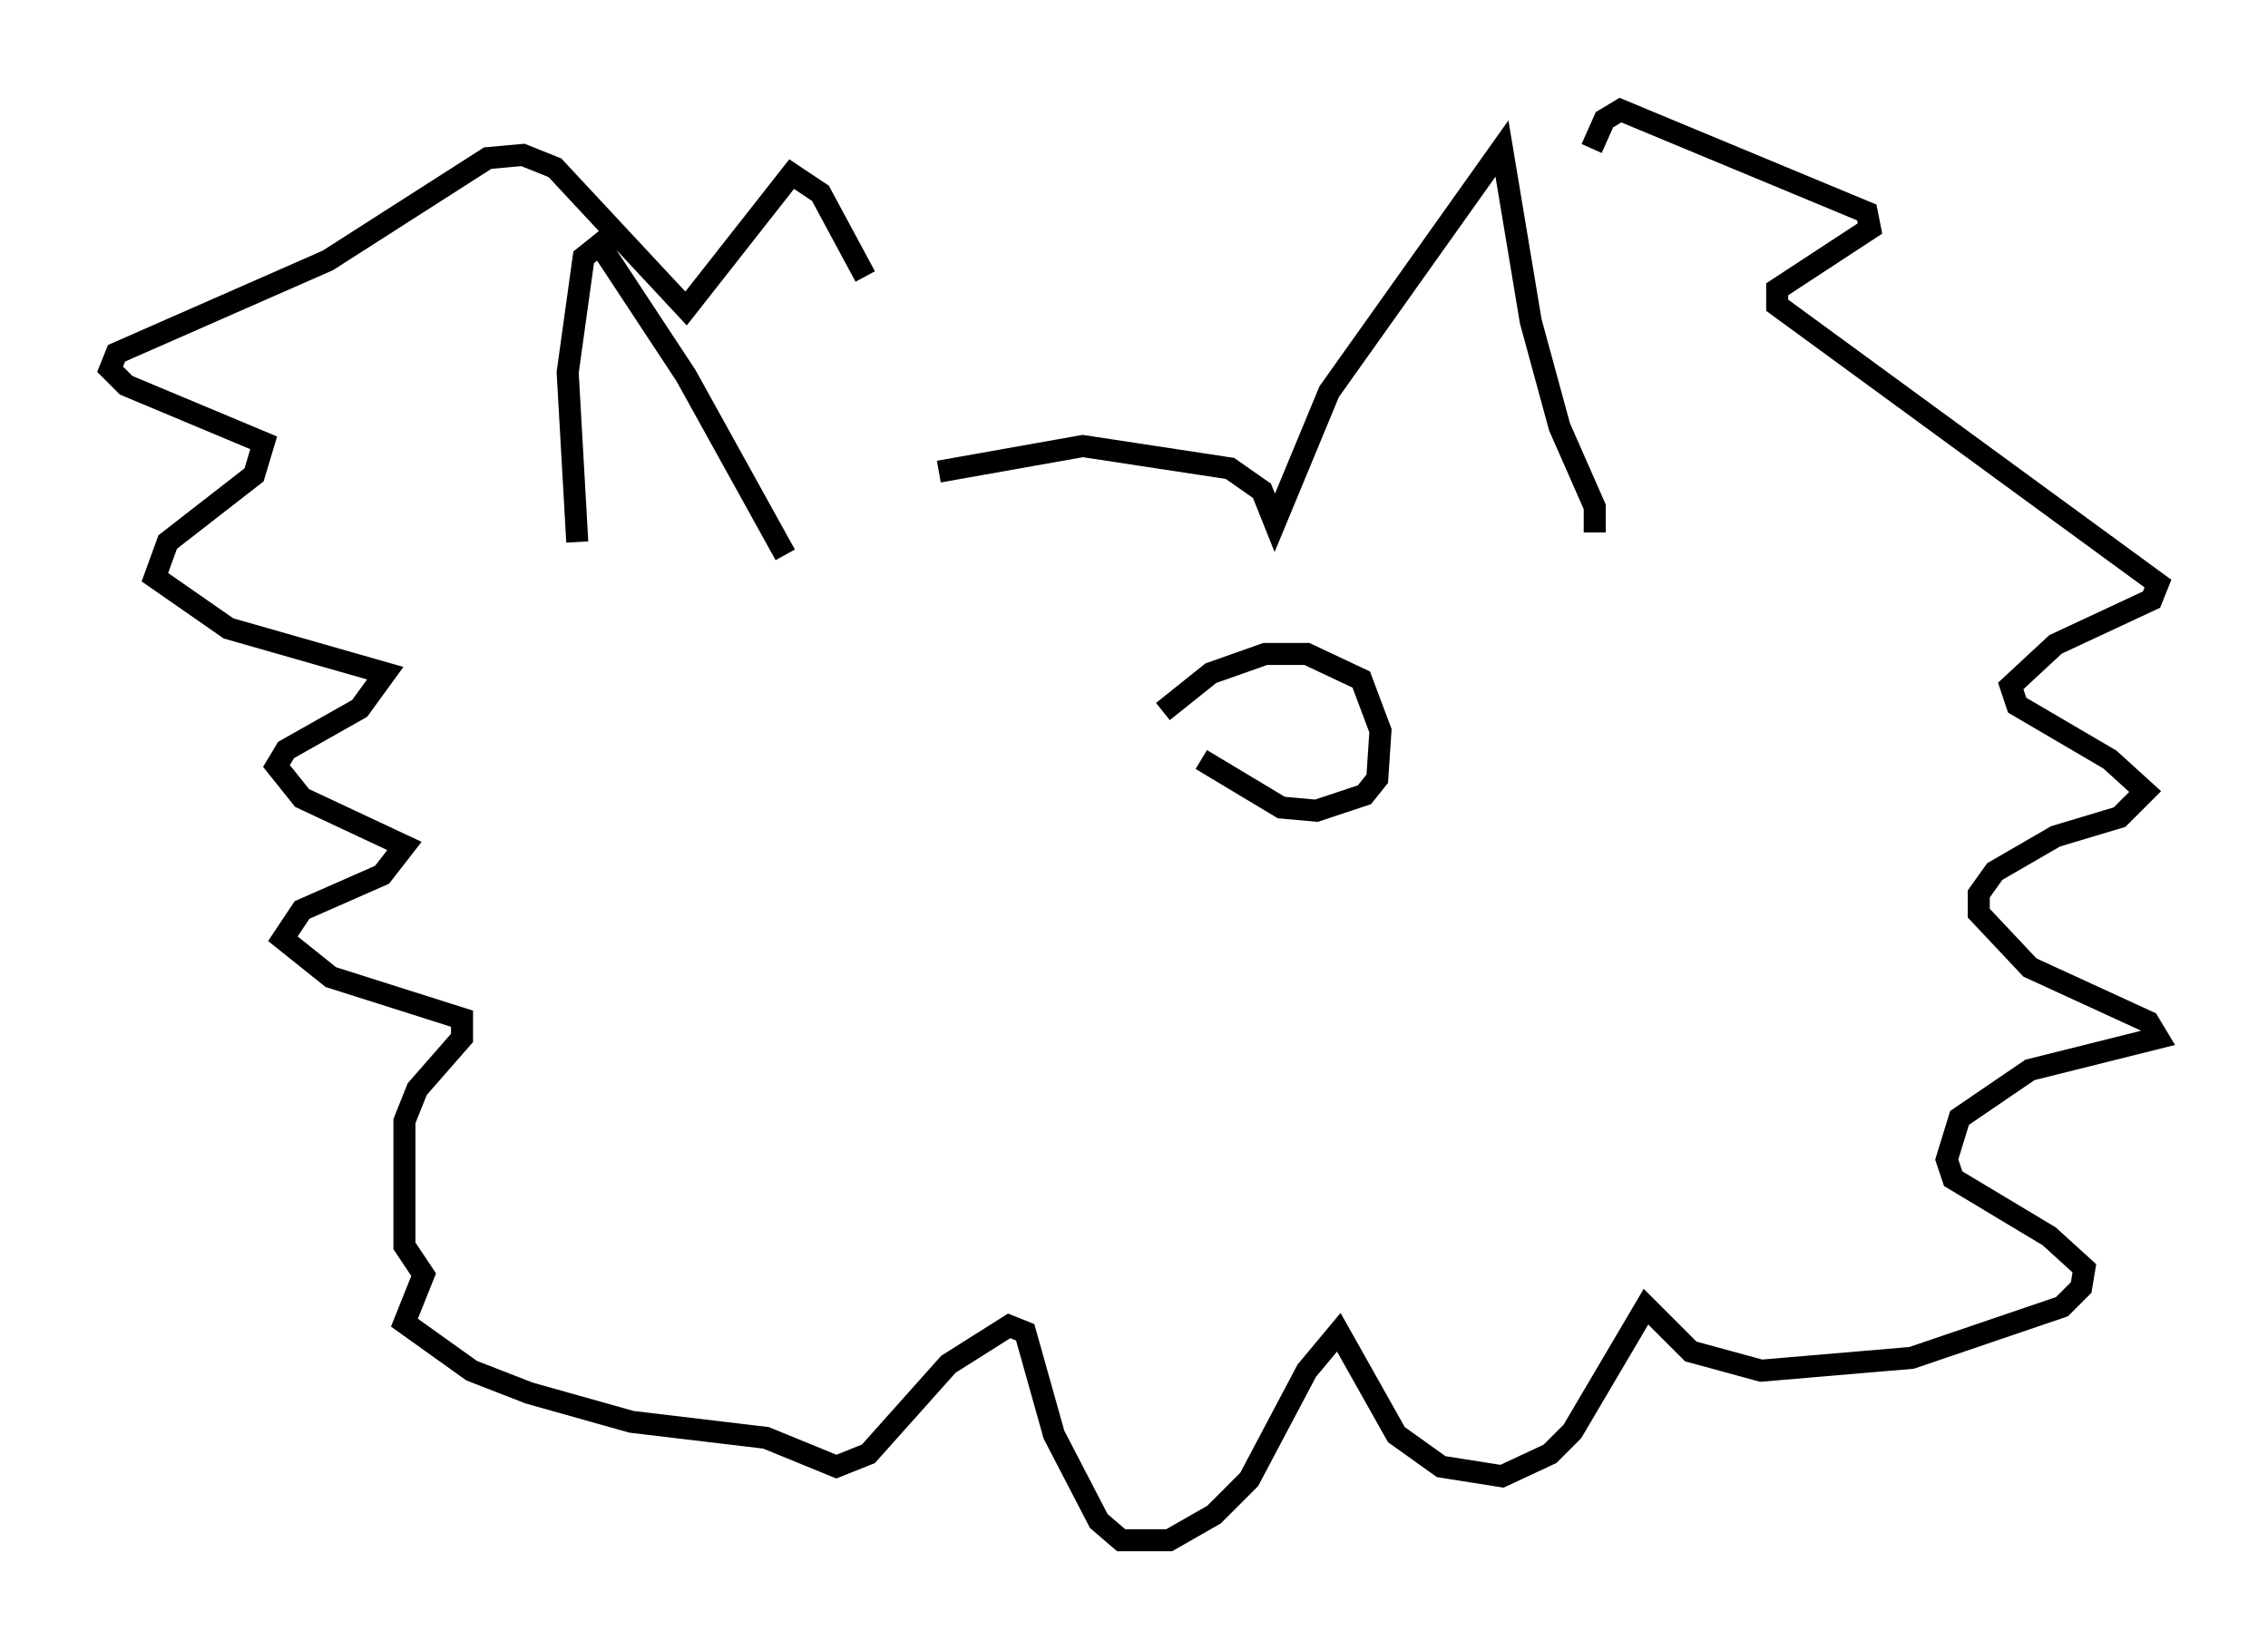 <?xml version="1.0" encoding="utf-8" ?>
<svg baseProfile="full" height="74.927" version="1.1" width="102.961" xmlns="http://www.w3.org/2000/svg" xmlns:ev="http://www.w3.org/2001/xml-events" xmlns:xlink="http://www.w3.org/1999/xlink"><defs /><rect fill="white" height="74.927" width="102.961" x="0" y="0" /><path d="M35.357, 25.19 m7.263, -3.777 l6.536, -1.162 6.682, 1.017 l1.453, 1.017 0.581, 1.453 l2.469, -5.955 7.844, -11.039 l1.307, 7.844 1.307, 4.793 l1.598, 3.631 0.0, 1.162 m-36.749, 1.017 l-4.503, -8.134 -3.922, -5.955 l-0.726, 0.581 -0.726, 5.229 l0.436, 7.698 m13.073, -12.056 l-2.034, -3.777 -1.307, -0.872 l-4.793, 6.101 -5.955, -6.391 l-1.453, -0.581 -1.598, 0.145 l-7.263, 4.648 -9.587, 4.212 l-0.291, 0.726 0.726, 0.726 l6.246, 2.615 -0.436, 1.453 l-3.922, 3.05 -0.581, 1.598 l3.341, 2.324 7.117, 2.034 l-1.162, 1.598 -3.341, 1.888 l-0.436, 0.726 1.162, 1.453 l4.648, 2.179 -1.017, 1.307 l-3.631, 1.598 -0.872, 1.307 l2.179, 1.743 5.955, 1.888 l0.0, 0.872 -2.034, 2.324 l-0.581, 1.453 0.0, 5.665 l0.872, 1.307 -0.872, 2.179 l3.05, 2.179 2.615, 1.017 l4.648, 1.307 6.101, 0.726 l3.196, 1.307 1.453, -0.581 l3.631, -4.067 2.76, -1.743 l0.726, 0.291 1.307, 4.648 l2.034, 3.922 1.017, 0.872 l2.179, 0.0 2.034, -1.162 l1.598, -1.598 2.615, -4.939 l1.453, -1.743 2.615, 4.648 l2.034, 1.453 2.76, 0.436 l2.179, -1.017 1.017, -1.017 l3.341, -5.665 2.034, 2.034 l3.196, 0.872 6.827, -0.581 l6.827, -2.324 0.872, -0.872 l0.145, -0.872 -1.598, -1.453 l-4.358, -2.615 -0.291, -0.872 l0.581, -1.888 3.196, -2.179 l5.81, -1.453 -0.436, -0.726 l-5.374, -2.469 -2.324, -2.469 l0.0, -0.872 0.726, -1.017 l2.76, -1.598 2.905, -0.872 l1.162, -1.162 -1.598, -1.453 l-4.212, -2.469 -0.291, -0.872 l2.034, -1.888 4.358, -2.034 l0.291, -0.726 -17.285, -12.637 l0.0, -0.726 4.212, -2.76 l-0.145, -0.726 -11.184, -4.648 l-0.726, 0.436 -0.581, 1.307 m-19.464, 25.564 l2.179, -1.743 2.469, -0.872 l1.888, 0.0 2.469, 1.162 l0.872, 2.324 -0.145, 2.179 l-0.581, 0.726 -2.179, 0.726 l-1.598, -0.145 -3.631, -2.179 " fill="none" stroke="black" stroke-width="1" /></svg>